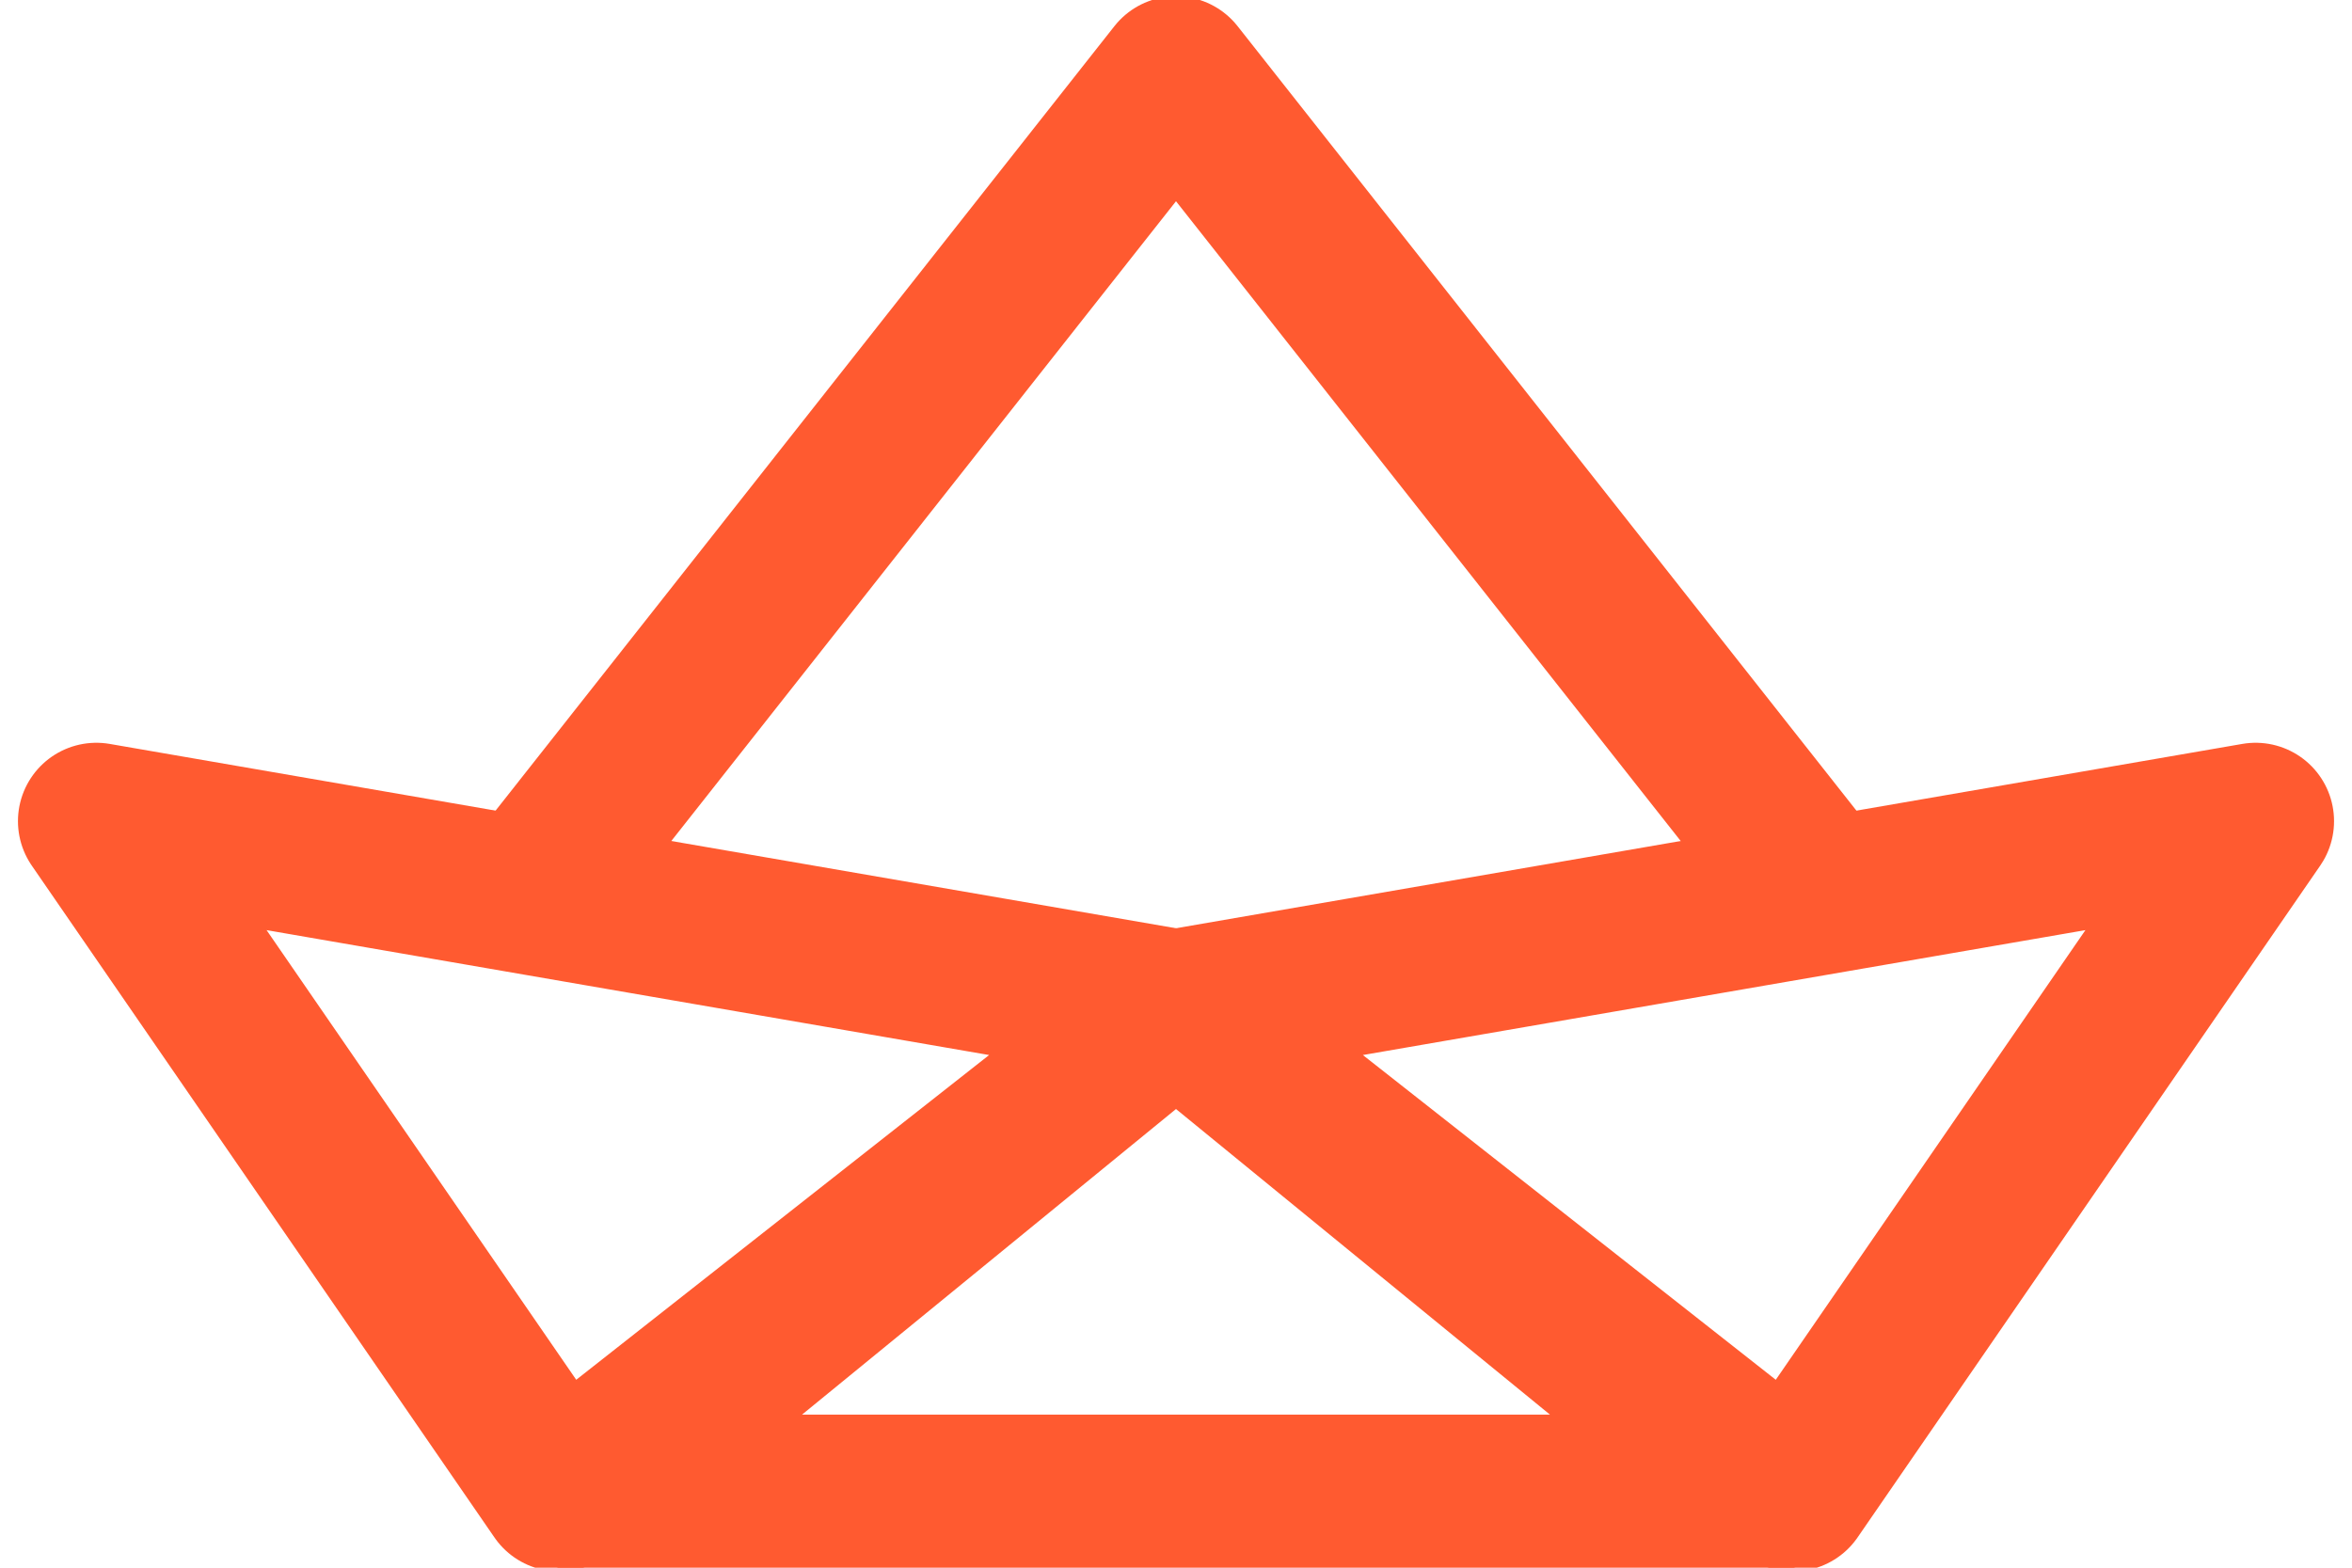 <svg width="60" height="40" viewBox="0 0 60 40" fill="none" xmlns="http://www.w3.org/2000/svg">
<g clip-path="url(#clip0_2_2)">
<path d="M2.458 20.952L14.261 38.095L30 25.714L2.458 20.952Z" stroke="#FF5A30" stroke-width="4" stroke-linecap="round" stroke-linejoin="round"/>
<path d="M57.542 20.952L45.739 38.095L30 25.714L57.542 20.952Z" stroke="#FF5A30" stroke-width="4" stroke-linecap="round" stroke-linejoin="round"/>
<path d="M14.852 38.095H45.148L30 25.714L14.852 38.095Z" stroke="#FF5A30" stroke-width="4" stroke-linecap="round" stroke-linejoin="round"/>
<path d="M13.475 22.857L30 1.905L46.525 22.857" stroke="#FF5A30" stroke-width="4" stroke-linejoin="round"/>
</g>
<defs>
<clipPath id="clip0_2_2">
<rect width="60" height="40" fill="white"/>
</clipPath>
</defs>
</svg>
